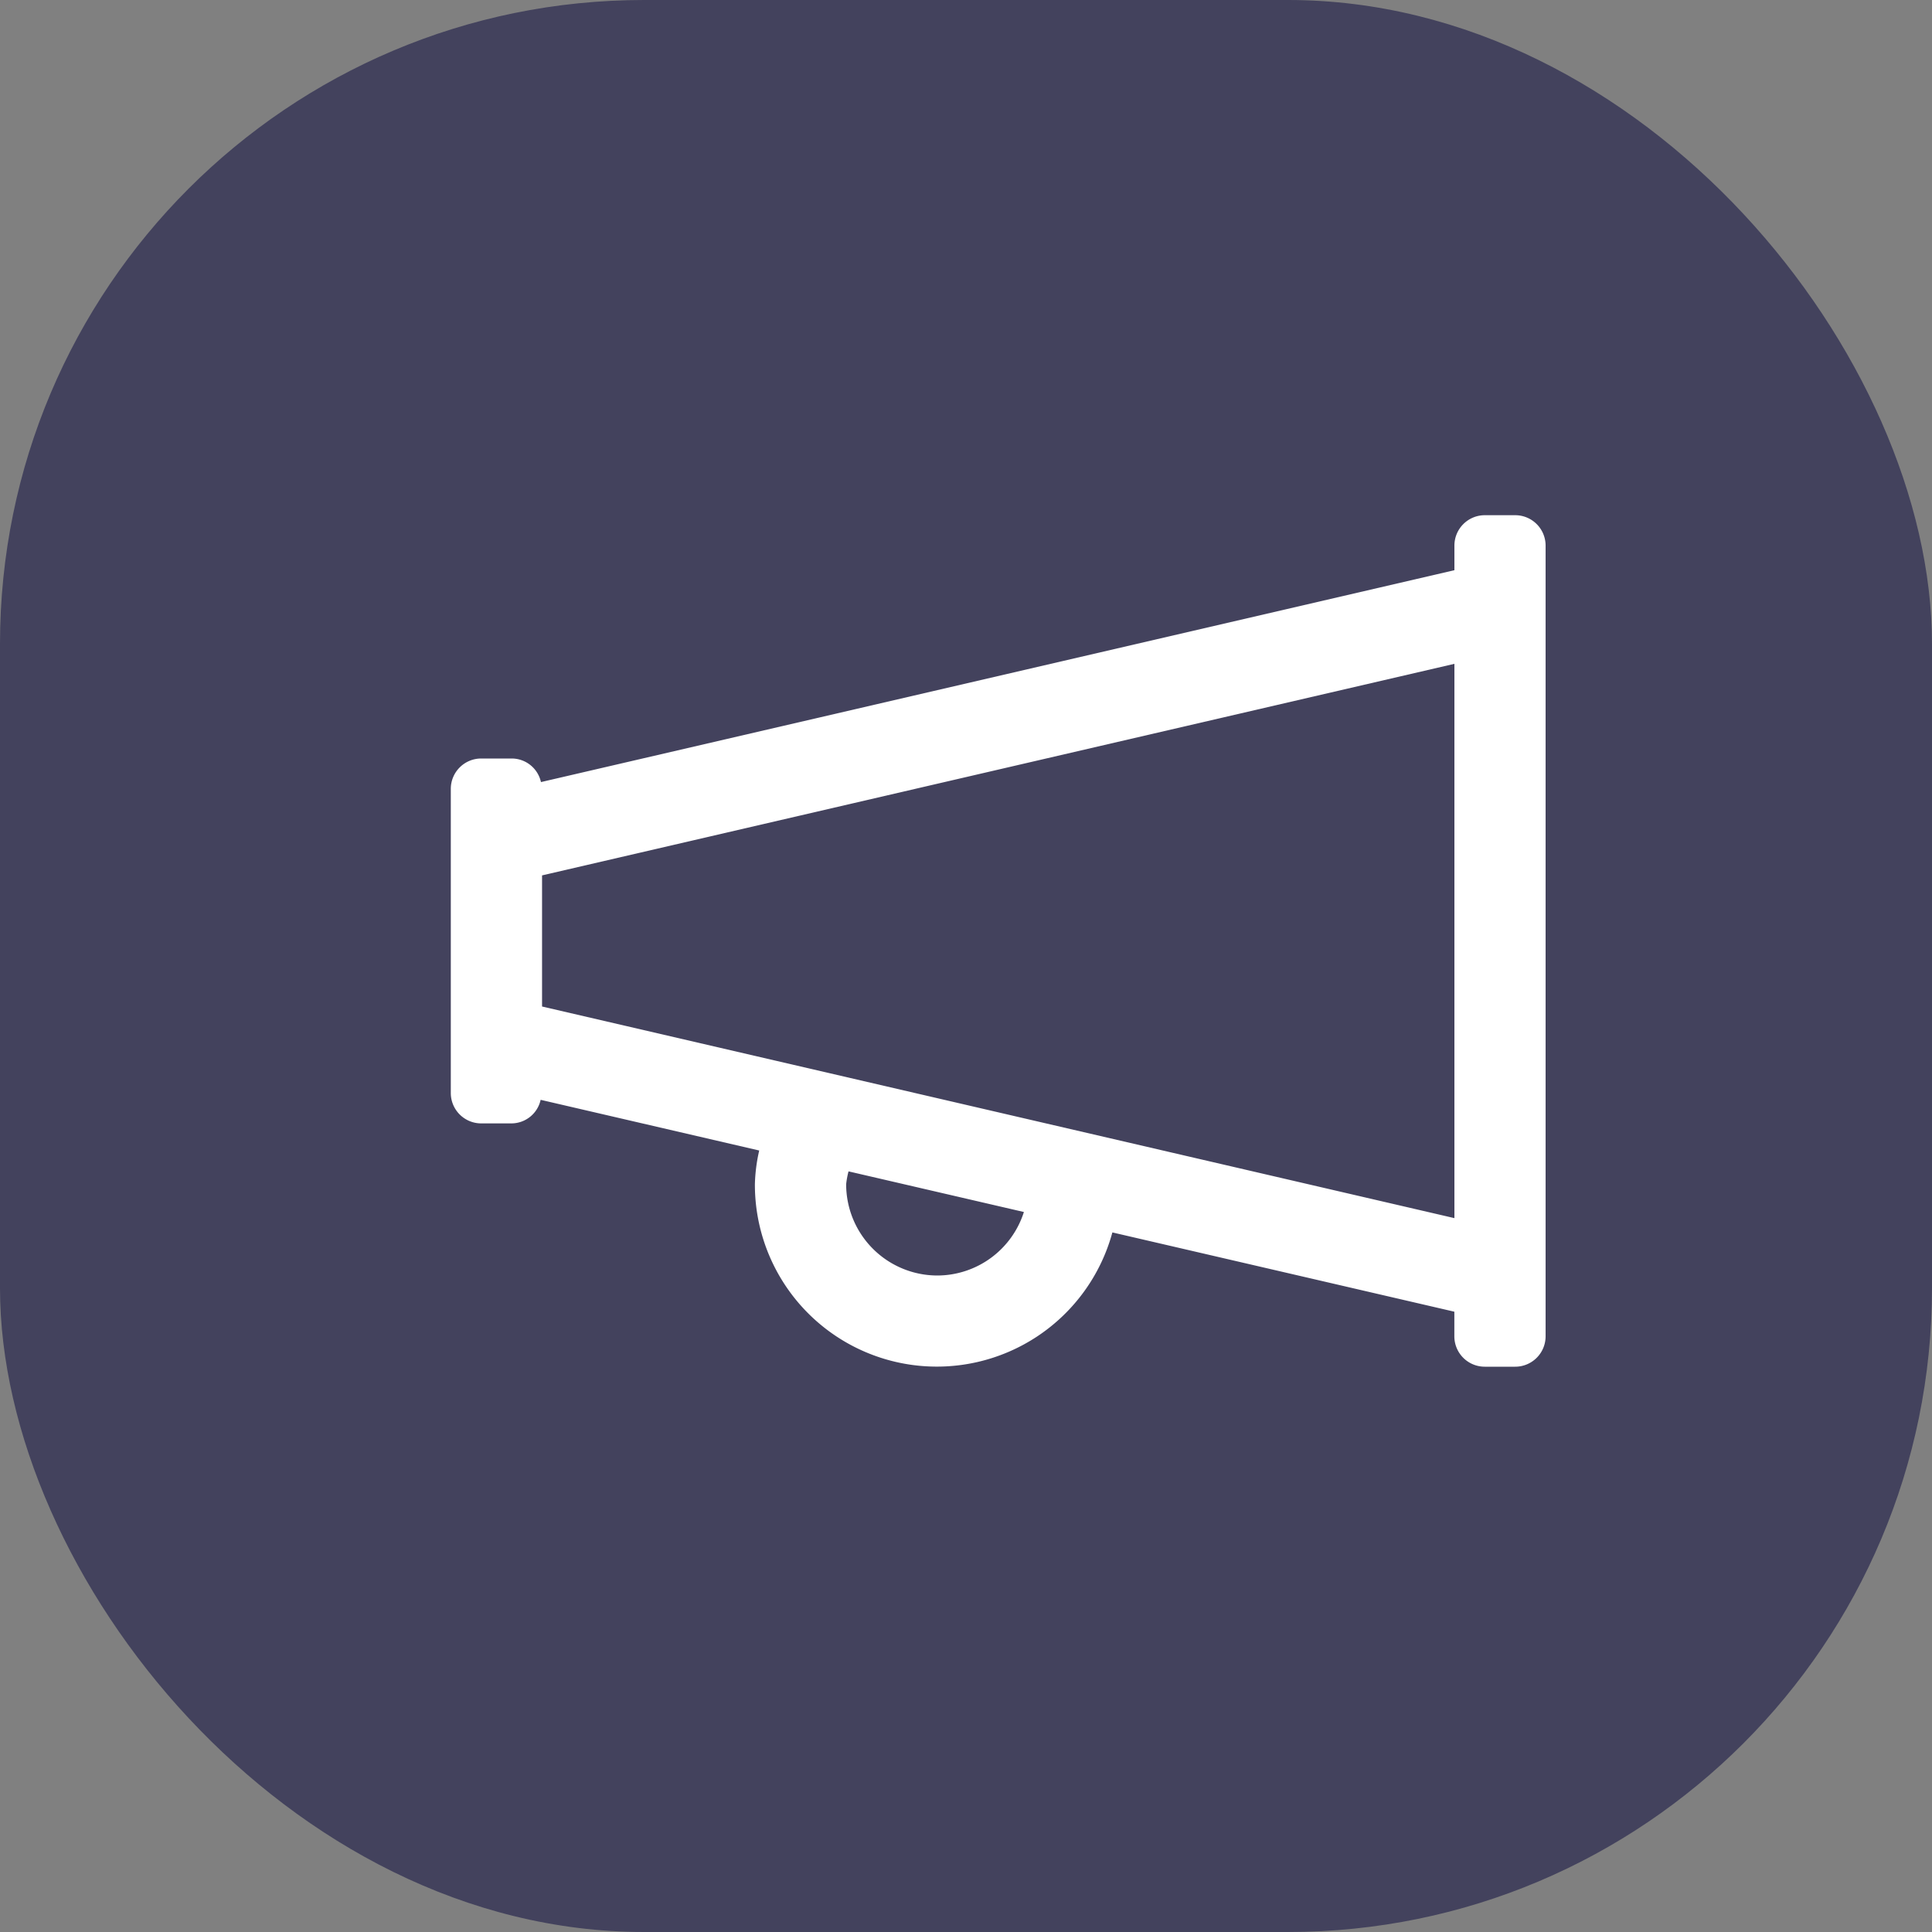 <svg xmlns="http://www.w3.org/2000/svg" width="30" height="30" viewBox="0 0 30 30"><rect x="0" y="0" width="30" height="30" fill="#808080" stroke="none"/><defs><style>.a{fill:#43425d;opacity:0.996;}.b{fill:#fff;}</style></defs><rect class="a" width="30" height="30" rx="10"/><path class="b" d="M16.528,32h-.472a.472.472,0,0,0-.472.472v.382L1.4,36.144a.466.466,0,0,0-.451-.366H.472A.472.472,0,0,0,0,36.25v4.722a.472.472,0,0,0,.472.472H.944a.466.466,0,0,0,.451-.366l3.394.787a2.615,2.615,0,0,0-.067.524,2.825,2.825,0,0,0,5.551.748l5.31,1.231v.382a.472.472,0,0,0,.472.472h.472A.472.472,0,0,0,17,44.75V32.472A.472.472,0,0,0,16.528,32ZM7.556,43.806a1.418,1.418,0,0,1-1.417-1.417,1.312,1.312,0,0,1,.037-.2l2.723.631A1.414,1.414,0,0,1,7.556,43.806ZM1.417,39.629V37.593l14.167-3.285v8.607Z" transform="translate(7 -24)"/></svg>